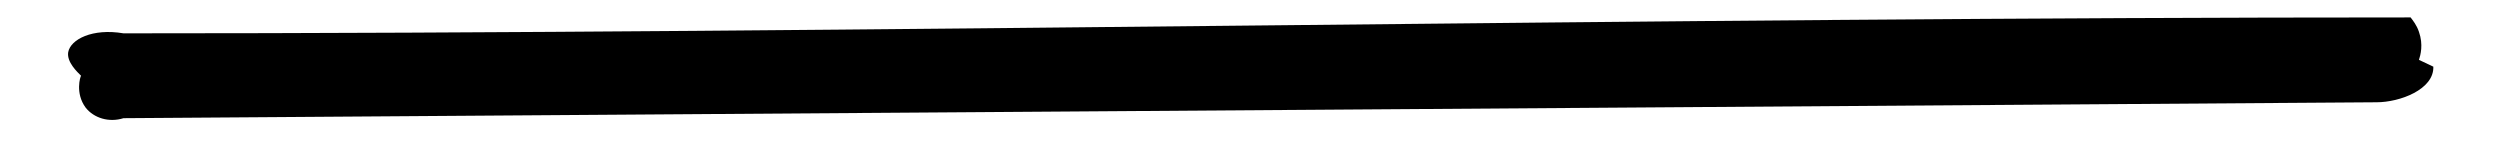 <?xml version="1.0" encoding="utf-8"?>
<!-- Generator: Adobe Illustrator 23.0.2, SVG Export Plug-In . SVG Version: 6.00 Build 0)  -->
<svg version="1.1" id="Layer_1" xmlns="http://www.w3.org/2000/svg" xmlns:xlink="http://www.w3.org/1999/xlink" x="0px" y="0px"
	 viewBox="0 0 33 2" style="enable-background:new 0 0 33 2;" xml:space="preserve">
<path d="M31.37,1.35L1.63,1.56c-0.19,0.06-0.39,0-0.5-0.14C0.99,1.23,1.06,1.01,1.07,1l0,0C1.02,0.95,0.88,0.82,0.9,0.69
	c0.03-0.17,0.32-0.32,0.73-0.25c10.06,0,20.13-0.21,30.19-0.21c0.03,0.04,0.08,0.1,0.11,0.19c0.06,0.17,0.02,0.31,0,0.37l0.19,0.09
	C32.13,1.18,31.68,1.35,31.37,1.35z"/>
<path d="M32.59,2"/>
</svg>
